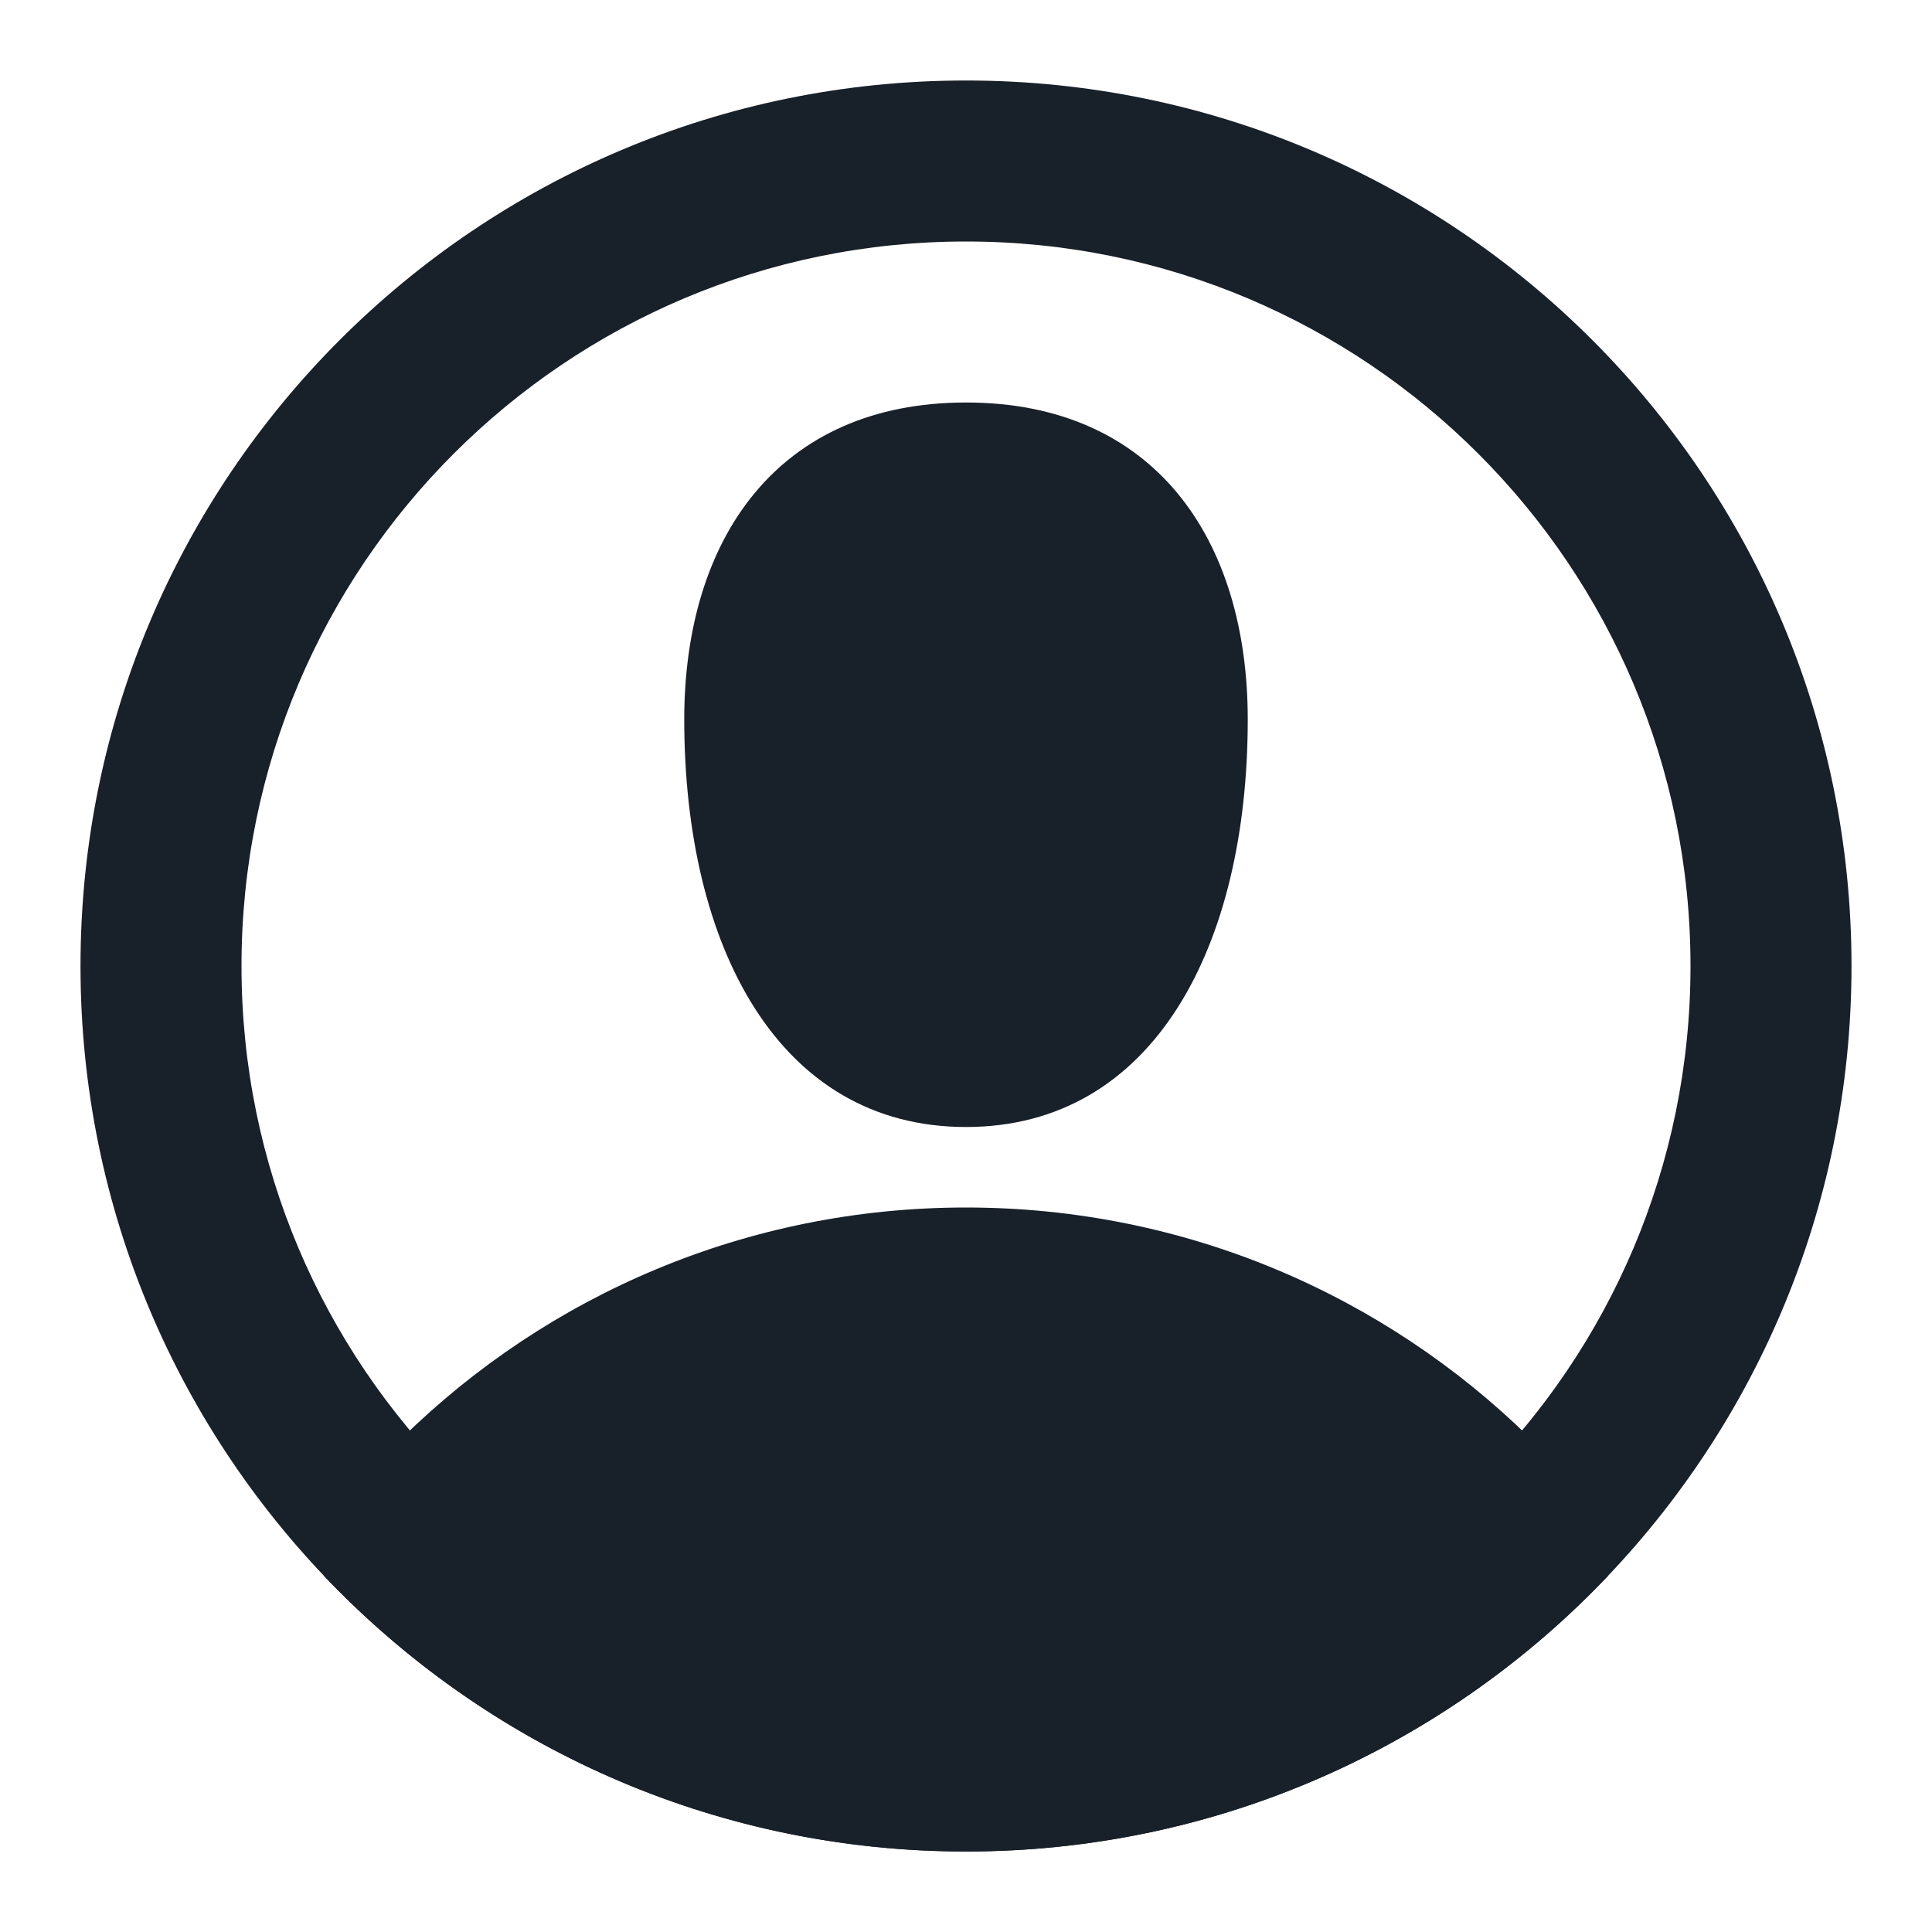 <svg width="48" height="48" viewBox="0 0 48 48" fill="none" xmlns="http://www.w3.org/2000/svg">
<path fill-rule="evenodd" clip-rule="evenodd" d="M24 42C33.941 42 42 33.941 42 24C42 14.059 33.941 6 24 6C14.059 6 6 14.059 6 24C6 33.941 14.059 42 24 42ZM24 46C36.15 46 46 36.15 46 24C46 11.85 36.15 2 24 2C11.85 2 2 11.85 2 24C2 36.15 11.85 46 24 46Z" fill="#18202A"/>
<path d="M31 17.875C31 23.5 28.667 28 24 28C19.333 28 17 23.5 17 17.875C17 13.375 19.333 10 24 10C28.667 10 31 13.375 31 17.875Z" fill="#18202A"/>
<path d="M8.044 39.147C8.367 37.87 9.016 36.682 9.999 35.718C13.606 32.181 18.548 30 24 30C29.452 30 34.394 32.181 38.001 35.718C38.984 36.682 39.633 37.87 39.956 39.147C35.947 43.368 30.281 46 24 46C17.719 46 12.053 43.368 8.044 39.147Z" fill="#18202A"/>
</svg>
